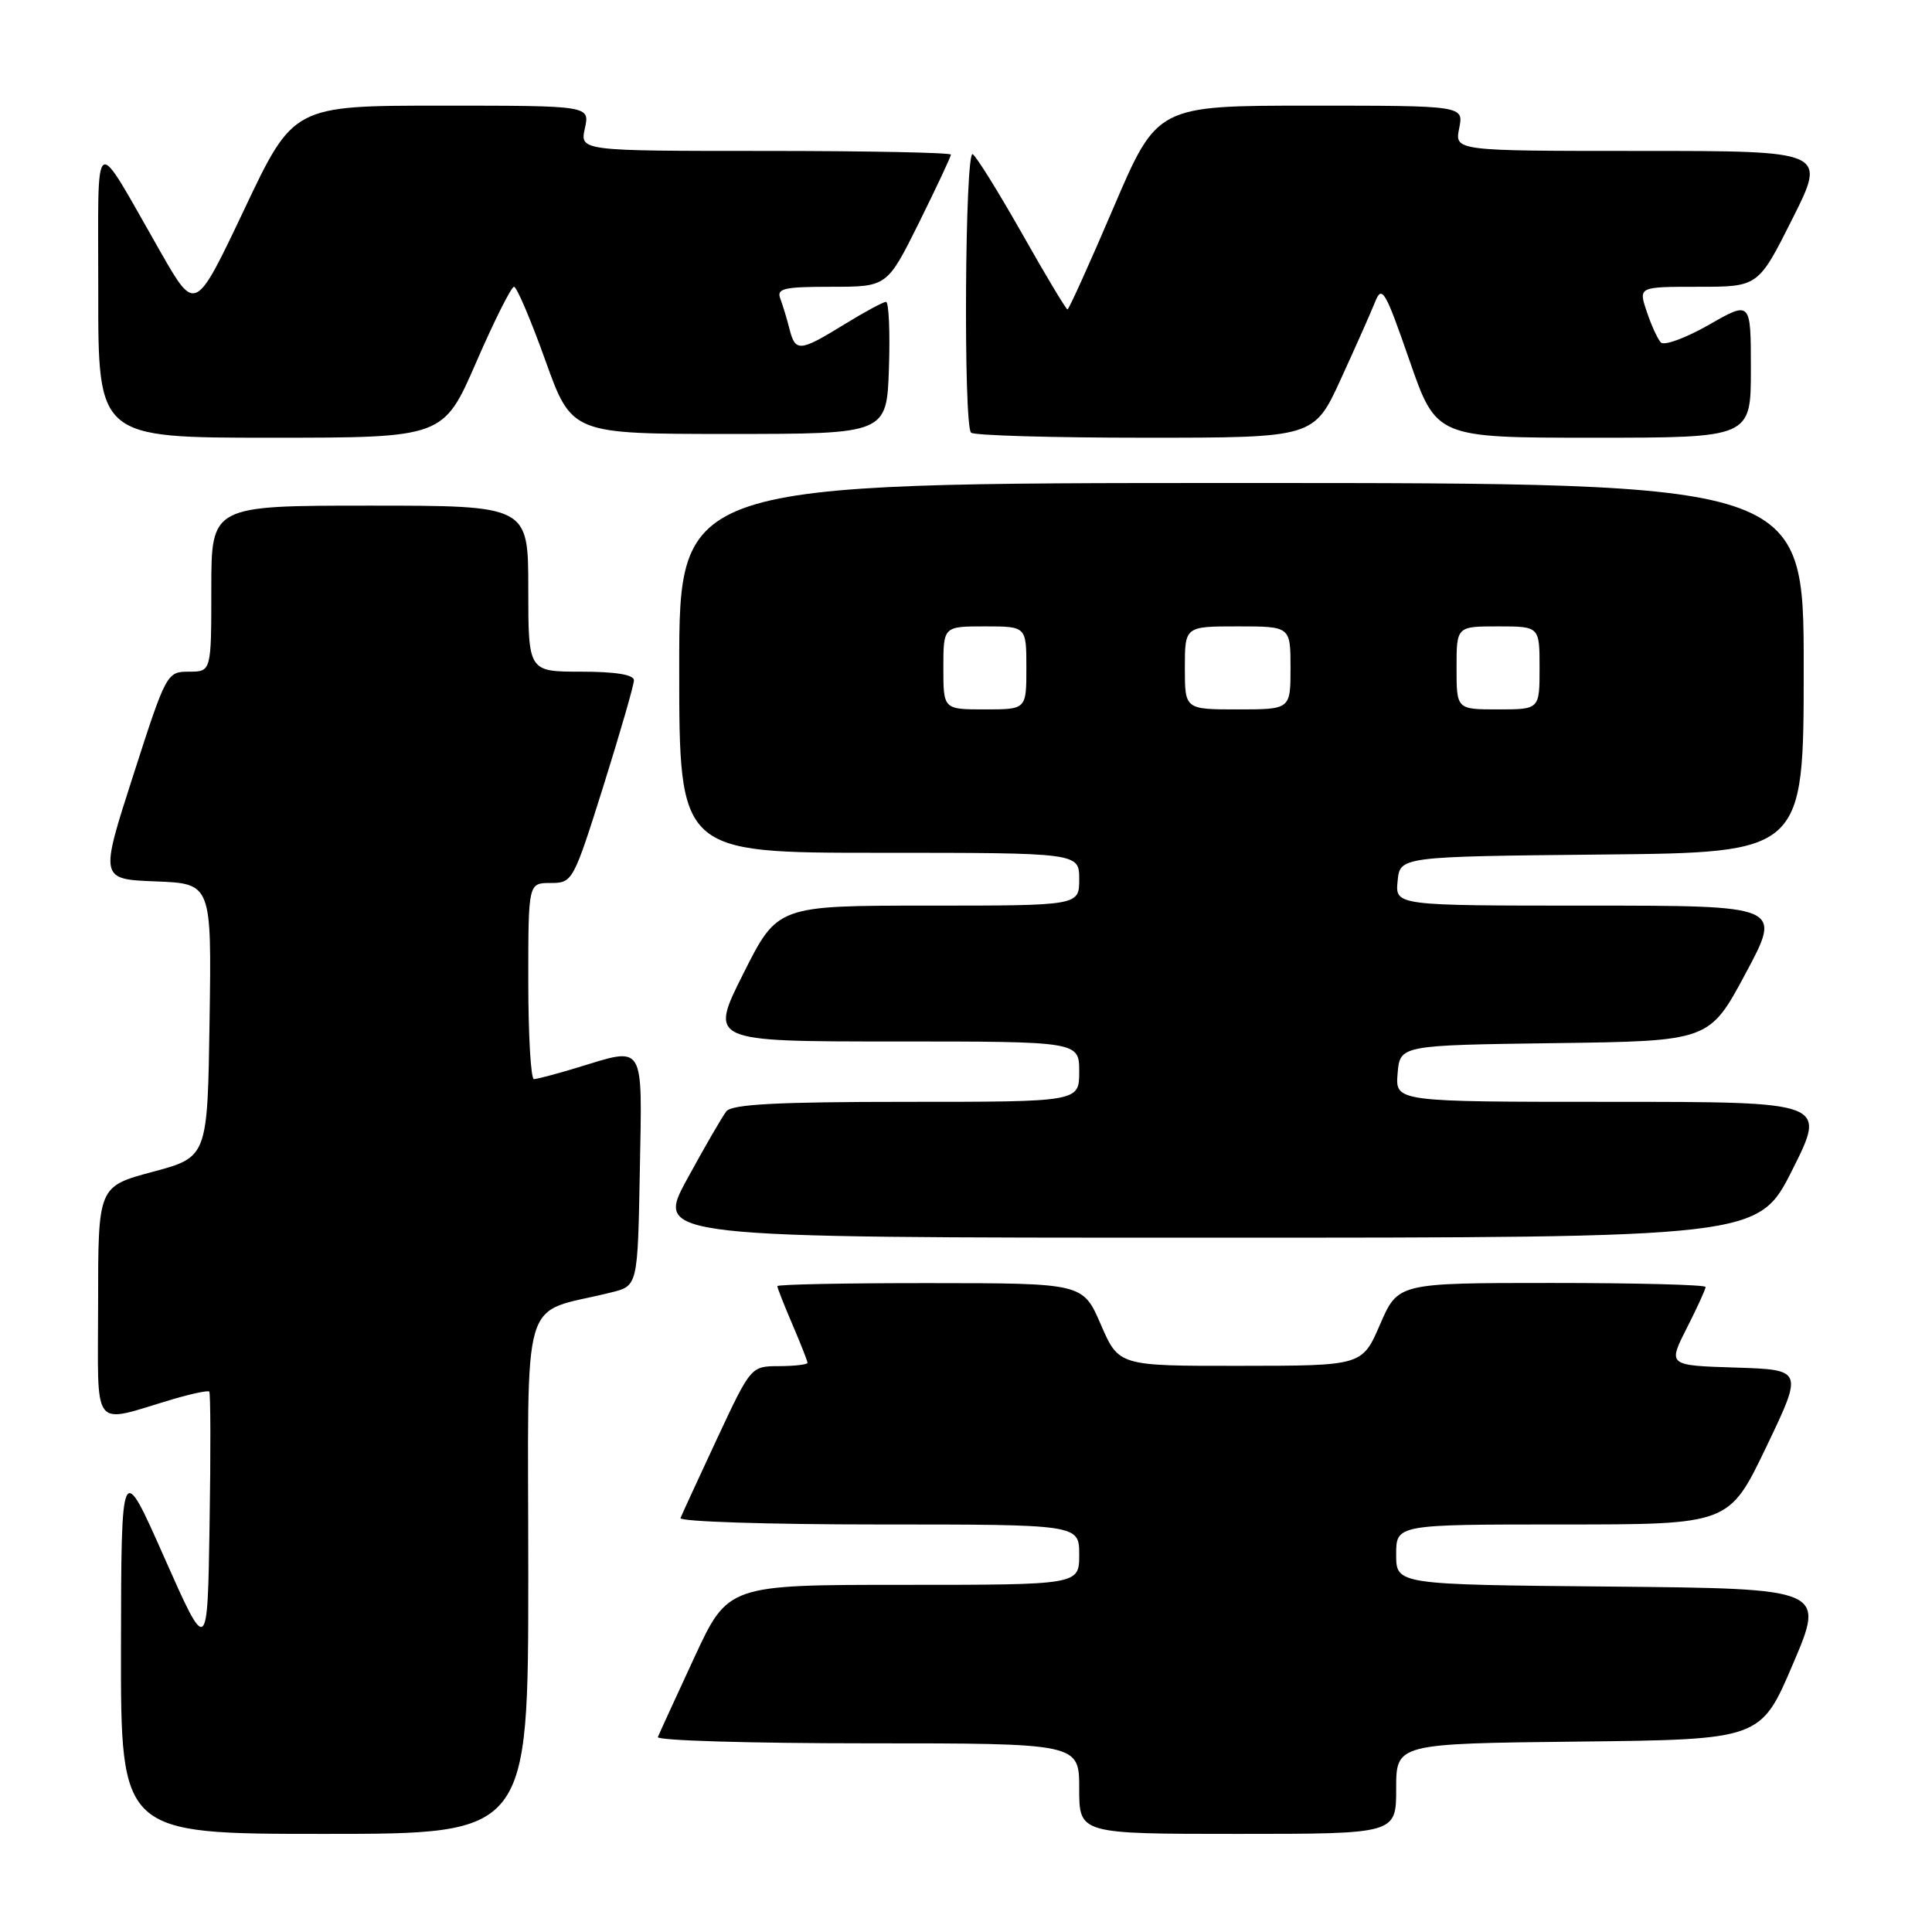 <?xml version="1.0" encoding="UTF-8" standalone="no"?>
<!DOCTYPE svg PUBLIC "-//W3C//DTD SVG 1.1//EN" "http://www.w3.org/Graphics/SVG/1.1/DTD/svg11.dtd" >
<svg xmlns="http://www.w3.org/2000/svg" xmlns:xlink="http://www.w3.org/1999/xlink" version="1.1" viewBox="0 0 256 256">
 <g >
 <path fill="currentColor"
d=" M 70.00 208.54 C 70.00 170.08 68.75 174.31 81.00 171.25 C 84.50 170.38 84.50 170.38 84.78 155.19 C 85.09 137.92 85.57 138.71 76.41 141.49 C 73.71 142.31 71.16 142.98 70.75 142.99 C 70.34 143.00 70.00 137.15 70.00 130.00 C 70.00 117.00 70.00 117.00 72.96 117.00 C 75.87 117.00 75.97 116.81 79.96 104.14 C 82.18 97.06 84.00 90.76 84.00 90.14 C 84.00 89.40 81.56 89.00 77.00 89.00 C 70.00 89.00 70.00 89.00 70.00 78.00 C 70.00 67.00 70.00 67.00 49.00 67.00 C 28.00 67.00 28.00 67.00 28.00 78.00 C 28.00 89.00 28.00 89.00 25.04 89.00 C 22.11 89.00 22.02 89.17 17.65 102.75 C 13.22 116.50 13.22 116.50 20.63 116.79 C 28.04 117.08 28.04 117.08 27.77 135.20 C 27.50 153.32 27.50 153.32 20.25 155.27 C 13.00 157.21 13.00 157.21 13.00 172.63 C 13.00 190.01 11.93 188.65 22.95 185.39 C 25.40 184.67 27.55 184.22 27.73 184.39 C 27.90 184.57 27.93 192.49 27.77 202.00 C 27.50 219.29 27.50 219.29 21.78 206.40 C 16.07 193.50 16.07 193.50 16.03 218.25 C 16.00 243.00 16.00 243.00 43.00 243.00 C 70.00 243.00 70.00 243.00 70.00 208.54 Z  M 185.00 237.02 C 185.00 231.04 185.00 231.04 209.15 230.77 C 233.31 230.50 233.31 230.50 237.57 220.50 C 241.84 210.50 241.84 210.50 213.42 210.23 C 185.00 209.97 185.00 209.97 185.00 205.98 C 185.00 202.00 185.00 202.00 207.06 202.00 C 229.11 202.00 229.11 202.00 234.03 191.75 C 238.94 181.50 238.94 181.50 229.97 181.21 C 221.00 180.93 221.00 180.93 223.50 176.00 C 224.88 173.28 226.00 170.83 226.00 170.53 C 226.00 170.24 216.83 170.00 205.62 170.00 C 185.25 170.00 185.25 170.00 182.87 175.48 C 180.50 180.97 180.50 180.97 164.37 180.98 C 148.25 181.00 148.25 181.00 145.87 175.52 C 143.50 170.03 143.50 170.03 123.25 170.02 C 112.11 170.01 103.00 170.19 103.00 170.42 C 103.00 170.65 103.90 172.93 105.00 175.50 C 106.10 178.07 107.00 180.35 107.00 180.58 C 107.00 180.81 105.31 181.01 103.25 181.02 C 99.50 181.03 99.50 181.03 95.00 190.66 C 92.53 195.96 90.35 200.68 90.17 201.15 C 89.98 201.62 101.80 202.00 116.42 202.00 C 143.00 202.00 143.00 202.00 143.00 206.00 C 143.00 210.00 143.00 210.00 119.73 210.00 C 96.46 210.00 96.46 210.00 91.98 219.67 C 89.52 224.99 87.35 229.71 87.17 230.17 C 86.98 230.63 99.47 231.00 114.92 231.00 C 143.00 231.00 143.00 231.00 143.00 237.00 C 143.00 243.00 143.00 243.00 164.00 243.00 C 185.00 243.00 185.00 243.00 185.00 237.02 Z  M 237.50 155.00 C 242.02 146.00 242.02 146.00 213.45 146.00 C 184.88 146.00 184.88 146.00 185.19 142.25 C 185.50 138.50 185.50 138.50 206.00 138.22 C 226.50 137.95 226.50 137.95 231.31 128.97 C 236.12 120.00 236.12 120.00 210.50 120.00 C 184.87 120.00 184.87 120.00 185.19 116.75 C 185.50 113.50 185.50 113.50 212.25 113.23 C 239.00 112.97 239.00 112.97 239.00 88.48 C 239.00 64.00 239.00 64.00 164.50 64.00 C 90.00 64.00 90.00 64.00 90.00 88.50 C 90.00 113.00 90.00 113.00 116.50 113.00 C 143.00 113.00 143.00 113.00 143.00 116.50 C 143.00 120.00 143.00 120.00 123.01 120.00 C 103.02 120.00 103.02 120.00 98.50 129.00 C 93.98 138.00 93.98 138.00 118.49 138.00 C 143.00 138.00 143.00 138.00 143.00 142.00 C 143.00 146.00 143.00 146.00 120.12 146.00 C 103.02 146.00 96.99 146.32 96.25 147.25 C 95.71 147.94 93.36 151.99 91.04 156.25 C 86.82 164.00 86.82 164.00 159.90 164.00 C 232.98 164.00 232.98 164.00 237.50 155.00 Z  M 63.10 48.00 C 65.49 42.50 67.75 38.00 68.11 38.00 C 68.47 38.00 70.34 42.39 72.26 47.75 C 75.76 57.50 75.76 57.50 96.63 57.50 C 117.50 57.50 117.50 57.50 117.79 48.75 C 117.95 43.94 117.77 40.00 117.40 40.00 C 117.03 40.00 114.53 41.35 111.85 43.00 C 105.96 46.62 105.39 46.67 104.61 43.59 C 104.28 42.27 103.73 40.47 103.40 39.59 C 102.87 38.22 103.83 38.00 110.17 38.00 C 117.55 38.00 117.55 38.00 121.78 29.49 C 124.10 24.80 126.00 20.75 126.00 20.49 C 126.00 20.22 114.94 20.00 101.42 20.00 C 76.84 20.00 76.84 20.00 77.50 17.00 C 78.16 14.00 78.16 14.00 58.52 14.00 C 38.88 14.00 38.88 14.00 32.38 27.72 C 25.88 41.43 25.88 41.43 21.32 33.47 C 12.11 17.38 13.04 16.79 13.02 38.75 C 13.00 58.00 13.00 58.00 35.87 58.00 C 58.75 58.00 58.75 58.00 63.10 48.00 Z  M 177.66 50.25 C 179.61 45.99 181.66 41.38 182.21 40.00 C 183.11 37.74 183.55 38.48 186.76 47.75 C 190.32 58.00 190.32 58.00 211.16 58.00 C 232.00 58.00 232.00 58.00 232.00 48.93 C 232.00 39.85 232.00 39.85 226.42 43.05 C 223.35 44.80 220.49 45.85 220.06 45.37 C 219.63 44.89 218.78 43.04 218.19 41.25 C 217.10 38.00 217.10 38.00 225.04 38.00 C 232.98 38.00 232.98 38.00 237.50 29.00 C 242.02 20.00 242.02 20.00 217.39 20.00 C 192.75 20.00 192.75 20.00 193.35 17.00 C 193.95 14.00 193.95 14.00 173.64 14.00 C 153.33 14.00 153.33 14.00 147.55 27.50 C 144.38 34.92 141.63 41.00 141.45 41.00 C 141.26 41.00 138.56 36.50 135.45 30.99 C 132.33 25.49 129.38 20.73 128.89 20.43 C 127.86 19.80 127.64 56.31 128.67 57.33 C 129.03 57.70 139.41 58.00 151.72 58.00 C 174.11 58.00 174.11 58.00 177.66 50.25 Z  M 125.00 88.50 C 125.00 83.00 125.00 83.00 130.50 83.00 C 136.00 83.00 136.00 83.00 136.00 88.50 C 136.00 94.00 136.00 94.00 130.50 94.00 C 125.00 94.00 125.00 94.00 125.00 88.50 Z  M 157.00 88.50 C 157.00 83.00 157.00 83.00 164.00 83.00 C 171.00 83.00 171.00 83.00 171.00 88.50 C 171.00 94.00 171.00 94.00 164.00 94.00 C 157.00 94.00 157.00 94.00 157.00 88.50 Z  M 193.00 88.50 C 193.00 83.00 193.00 83.00 198.50 83.00 C 204.00 83.00 204.00 83.00 204.00 88.50 C 204.00 94.00 204.00 94.00 198.50 94.00 C 193.00 94.00 193.00 94.00 193.00 88.50 Z "/>
</g>
</svg>
